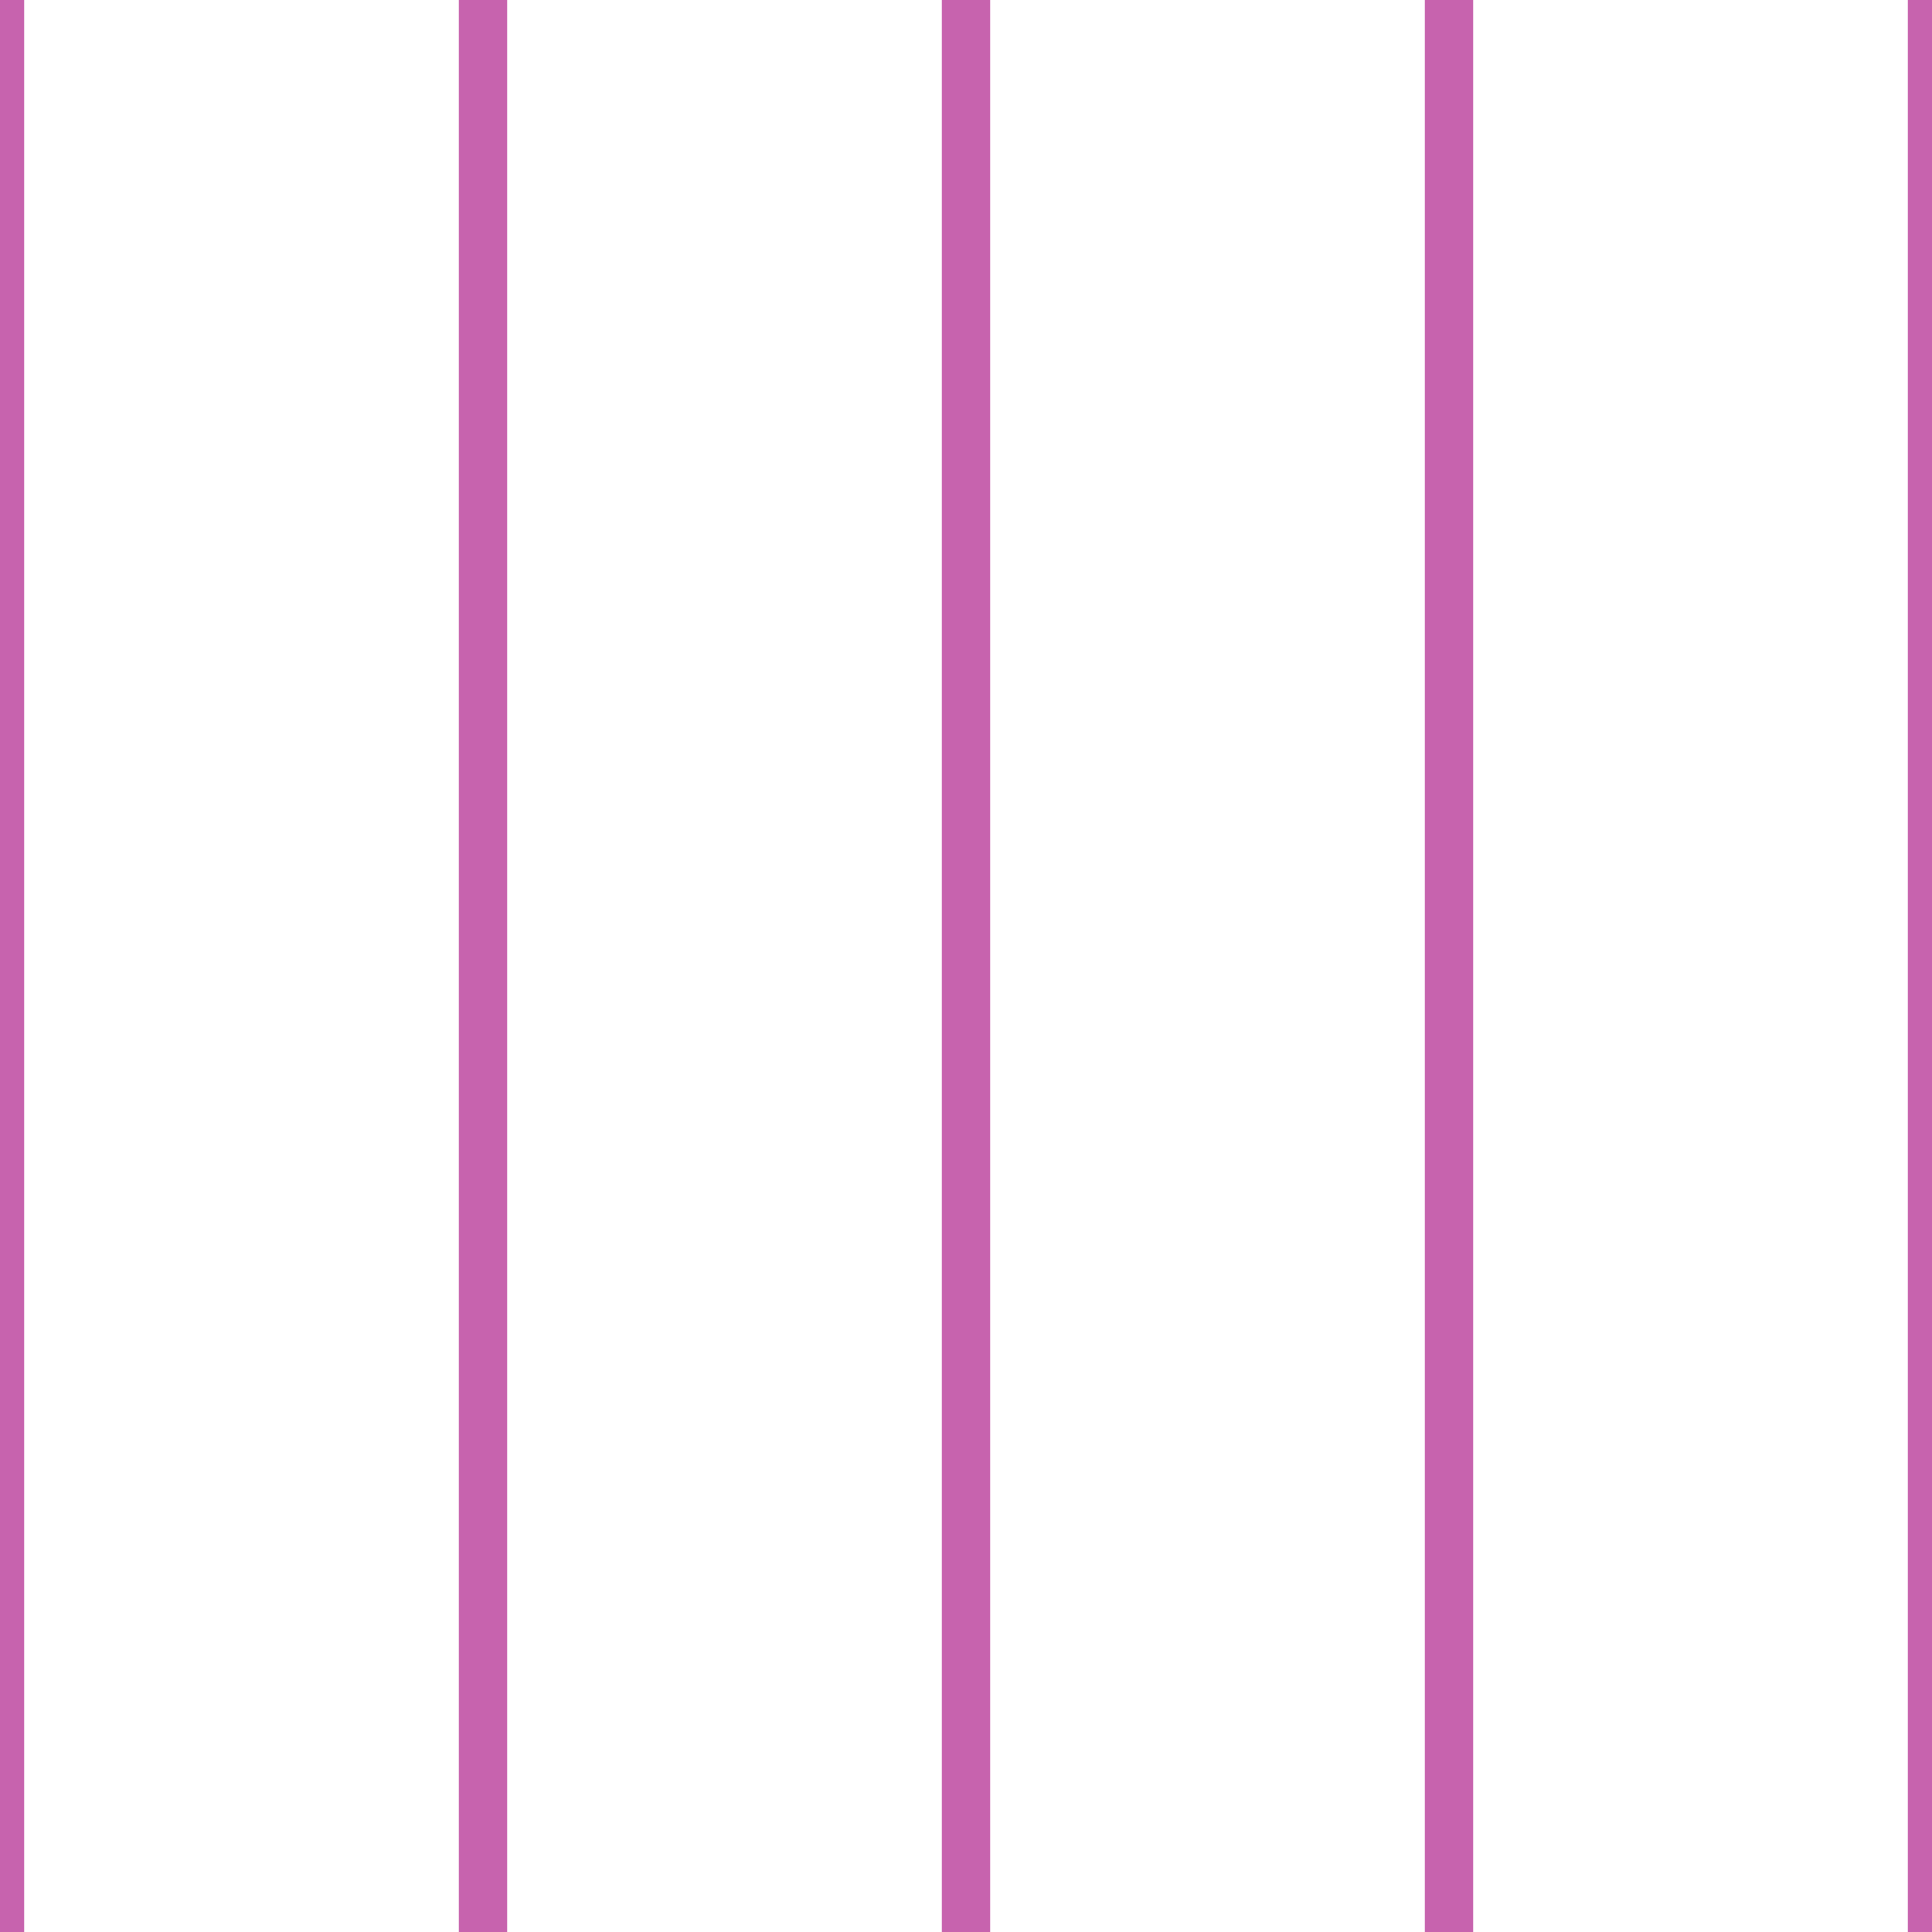 <?xml version='1.0' encoding='UTF-8'?>
<svg xmlns='http://www.w3.org/2000/svg' xmlns:xlink='http://www.w3.org/1999/xlink' style='isolation:isolate' viewBox='0 0 200 200' width='200' height='200'>
<line x1='0' y1='0' x2='0' y2='200' stroke-width='5' stroke='#C763AE' />
<line x1='50' y1='0' x2='50' y2='200' stroke-width='5' stroke='#C763AE' />
<line x1='100' y1='0' x2='100' y2='200' stroke-width='5' stroke='#C763AE' />
<line x1='150' y1='0' x2='150' y2='200' stroke-width='5' stroke='#C763AE' />
<line x1='200' y1='0' x2='200' y2='200' stroke-width='5' stroke='#C763AE' />
</svg>
